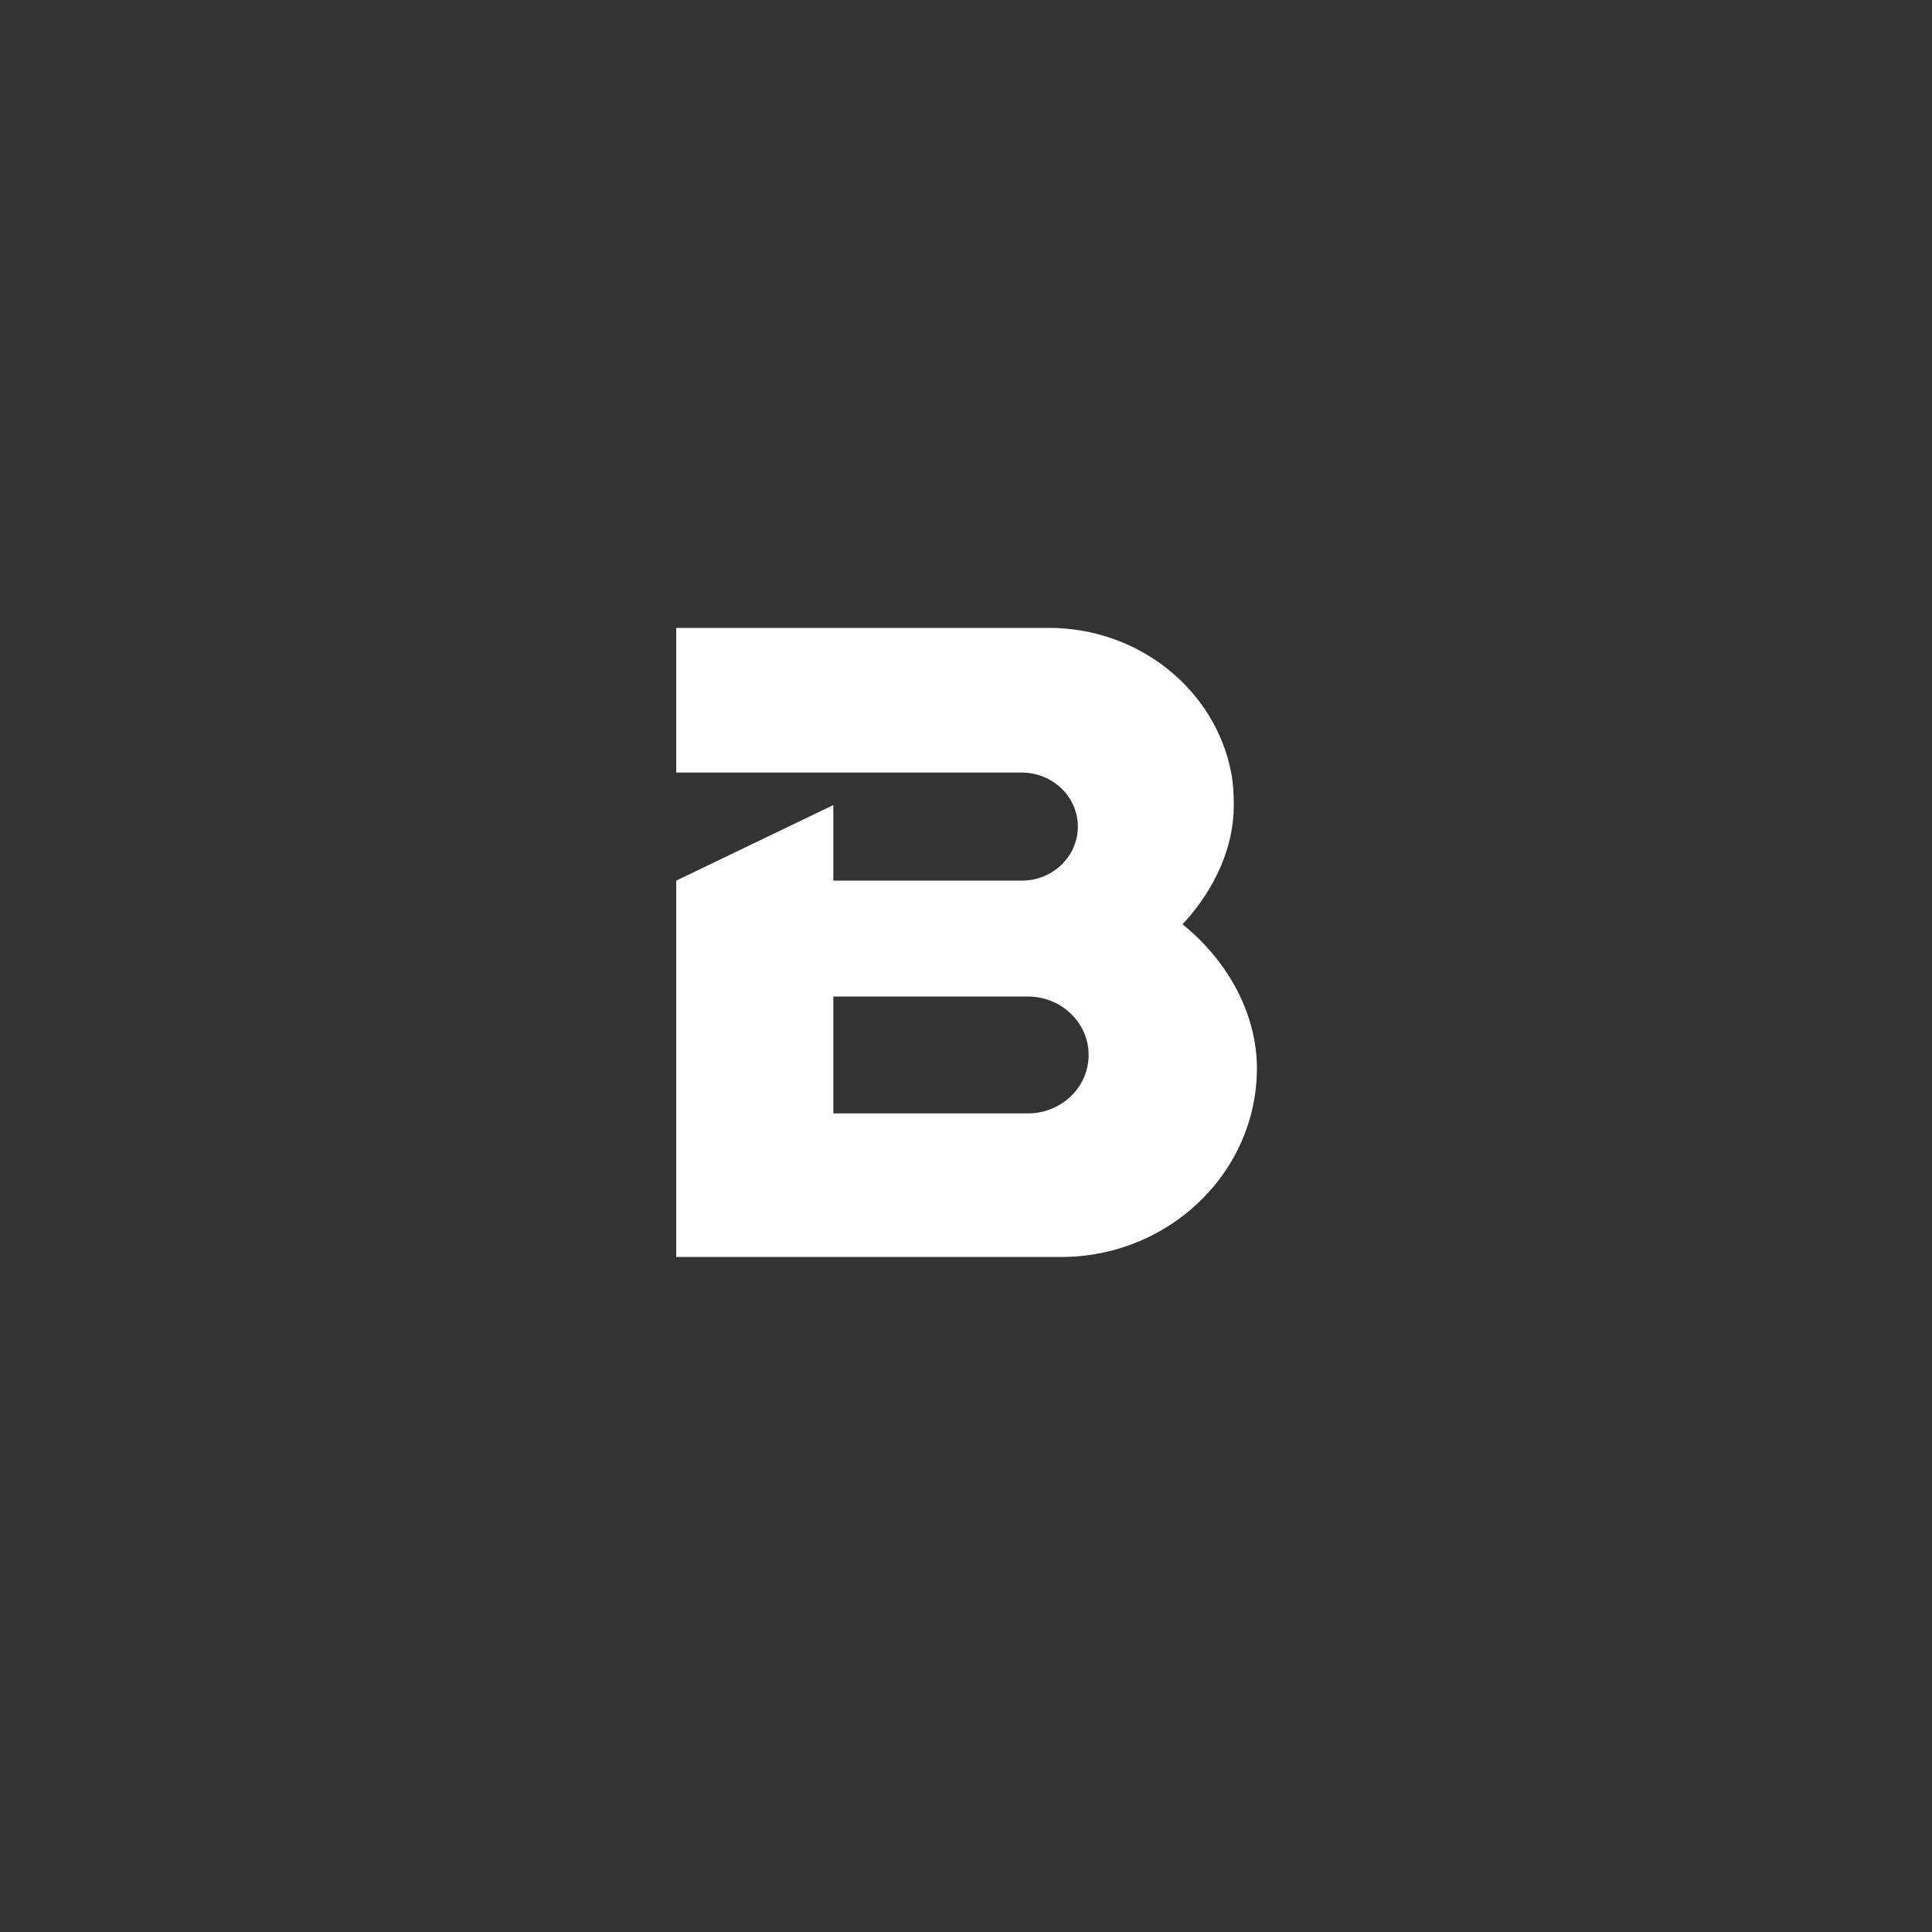 <svg width="40" height="40" viewBox="0 0 40 40" fill="none" xmlns="http://www.w3.org/2000/svg">
<rect x="0" y="0" width="40" height="40" fill="#333333" stroke="none"/>
<path fill-rule="evenodd" clip-rule="evenodd" d="M24.517 19.163L24.483 19.136L24.512 19.105C25.156 18.4 25.544 17.538 25.544 16.678C25.544 16.448 25.533 16.218 25.491 16C25.163 14.292 23.596 13.004 21.725 13H14V15.995H21.153C21.795 15.995 22.316 16.496 22.316 17.114C22.316 17.732 21.795 18.233 21.153 18.233H17.253V16.668L14 18.233V26.025H21.964C23.812 26.025 25.374 24.831 25.863 23.204C25.969 22.852 26.023 22.488 26.023 22.122C26.023 21.011 25.445 19.931 24.517 19.163ZM17.253 23.052H21.28C21.975 23.052 22.539 22.511 22.539 21.842C22.539 21.174 21.975 20.632 21.28 20.632H17.253V23.052Z" fill="white"/>
</svg>
